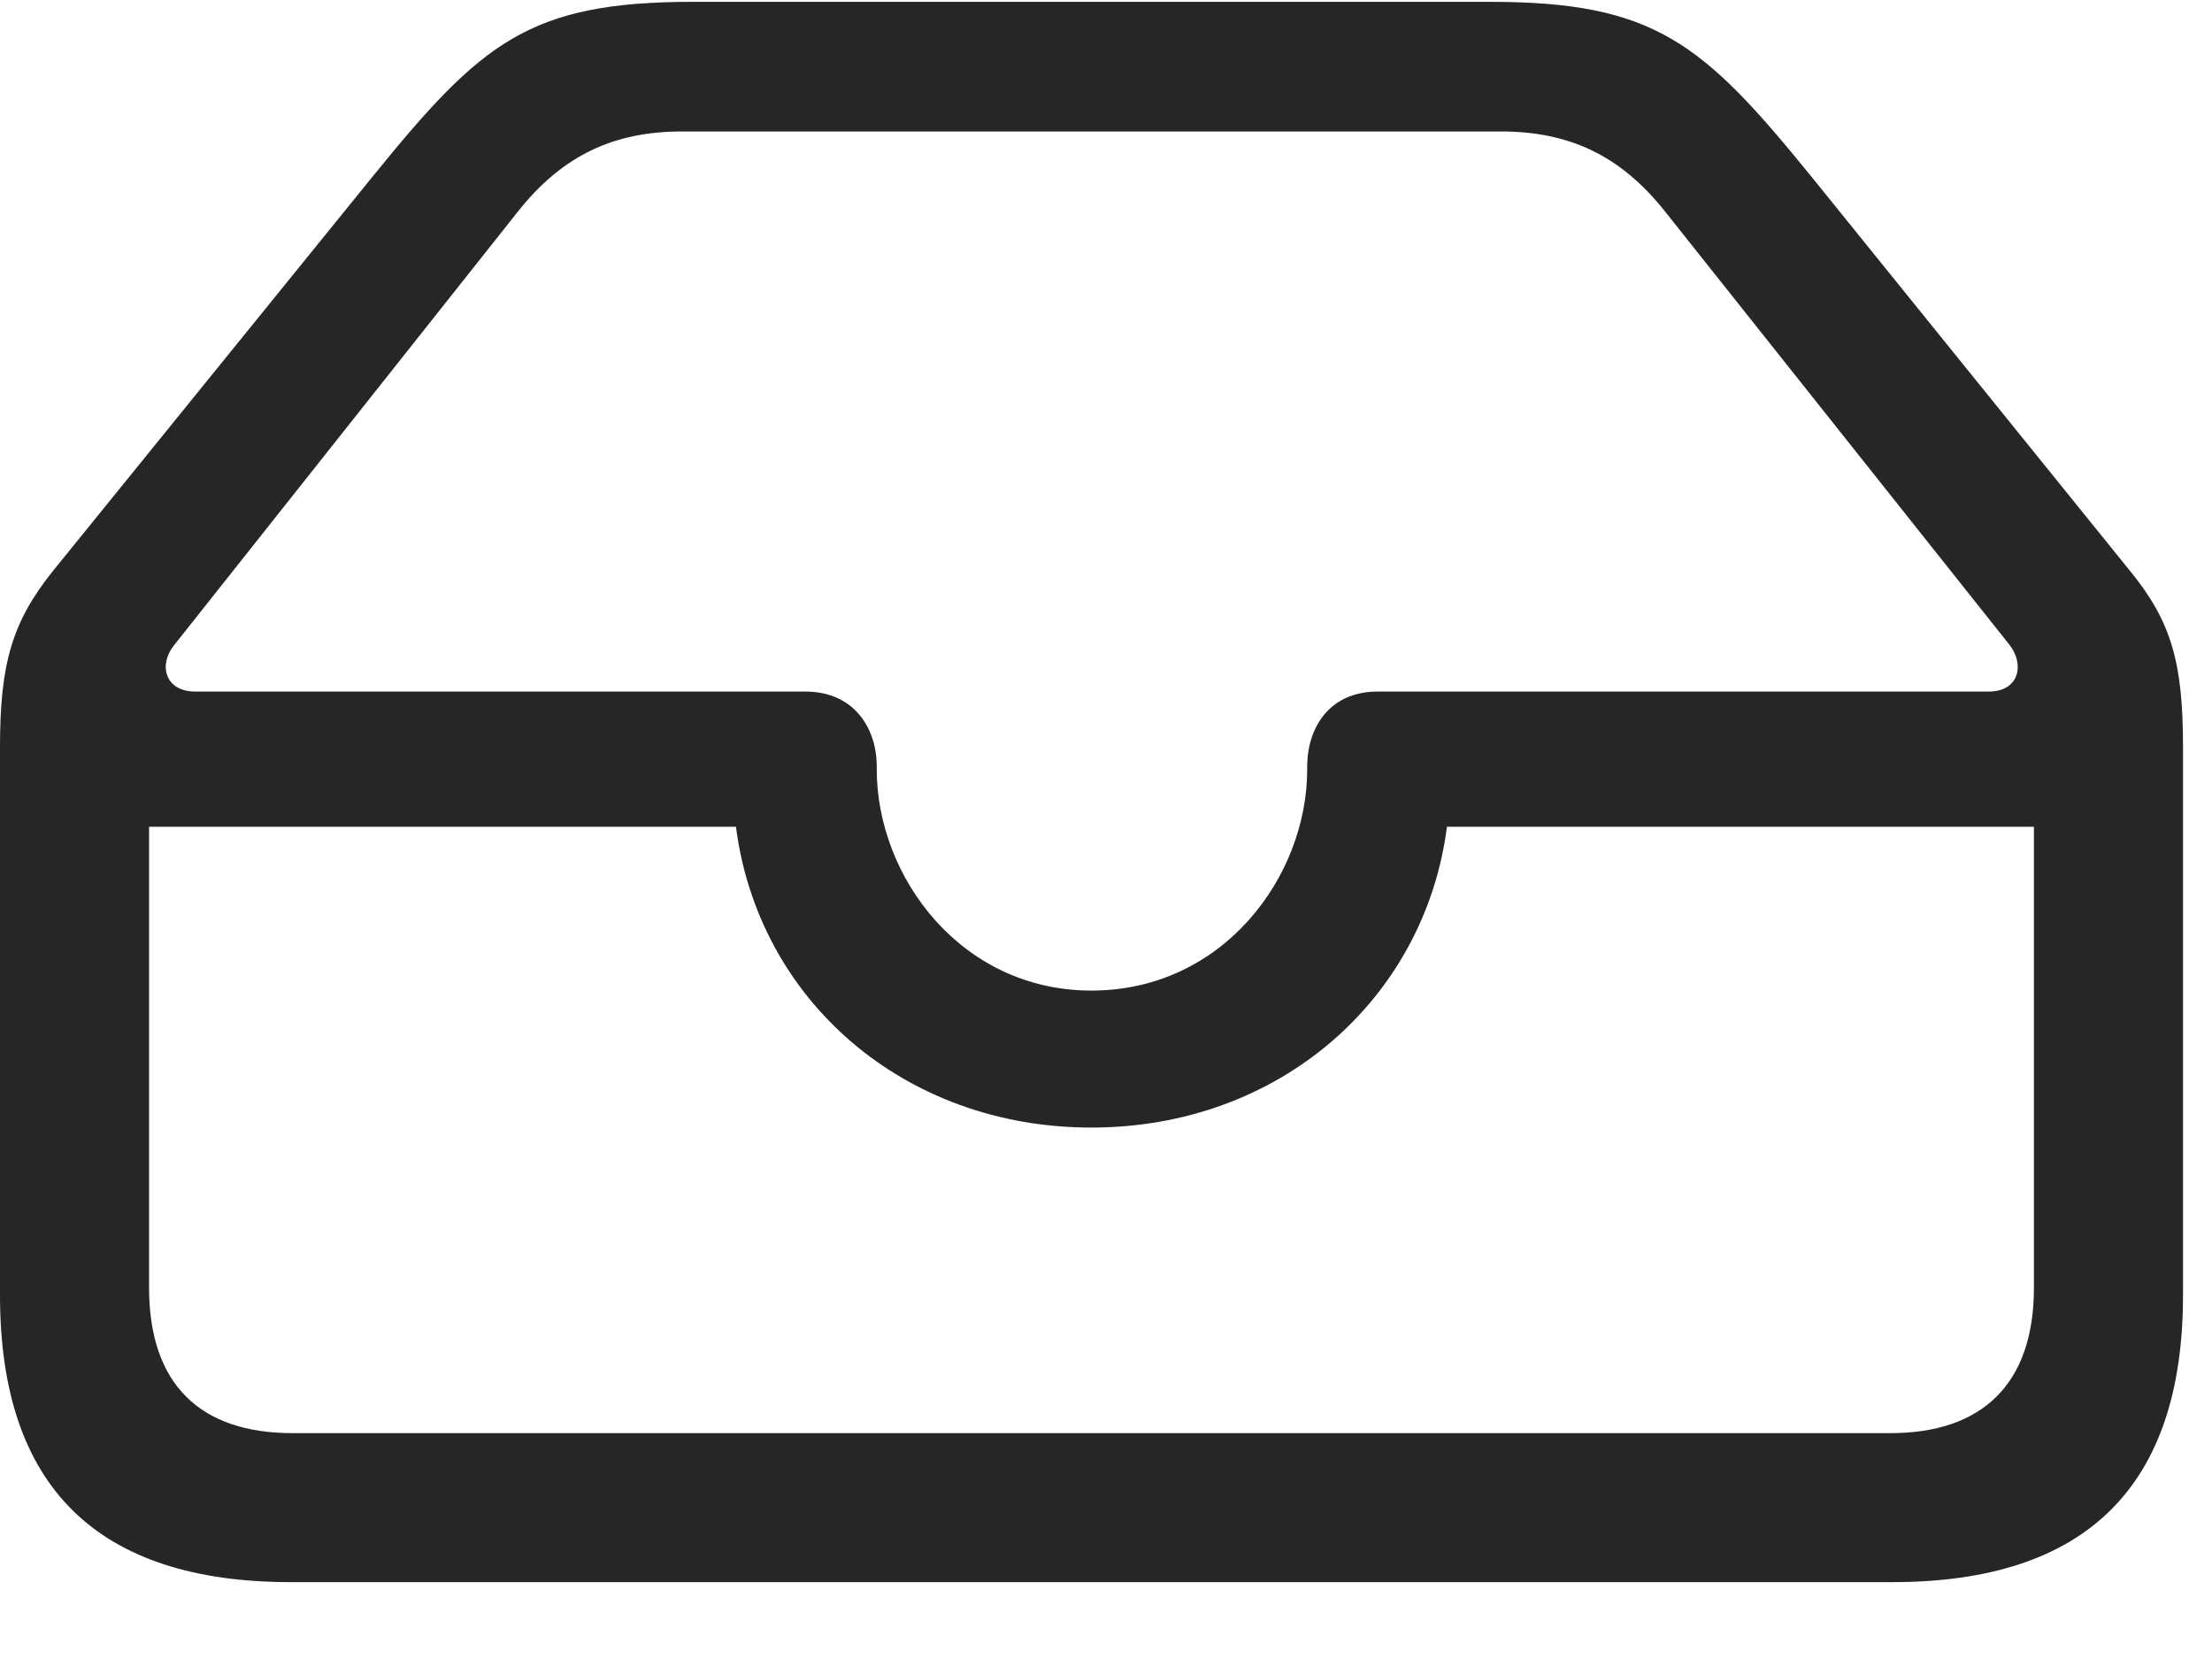 <svg width="28" height="21" viewBox="0 0 28 21" fill="none" xmlns="http://www.w3.org/2000/svg">
<path d="M3.68 20.027H23.953C26.414 20.027 27.633 18.809 27.633 16.395V9.457C27.633 8.402 27.492 7.875 26.965 7.23L22.922 2.227C21.551 0.539 20.941 0.023 18.855 0.023H8.777C6.691 0.023 6.094 0.539 4.723 2.227L0.668 7.23C0.152 7.875 0 8.402 0 9.457V16.395C0 18.82 1.23 20.027 3.68 20.027ZM3.703 18.141C2.531 18.141 1.887 17.52 1.887 16.301V10.465H9.316C9.598 12.656 11.438 14.273 13.816 14.273C16.195 14.273 18.035 12.645 18.316 10.465H25.746V16.301C25.746 17.52 25.09 18.141 23.93 18.141H3.703ZM13.816 12.539C12.164 12.539 11.098 11.098 11.098 9.738V9.703C11.098 9.211 10.805 8.754 10.195 8.754H2.473C2.086 8.754 2.004 8.414 2.203 8.168L6.551 2.684C7.125 1.957 7.781 1.664 8.637 1.664H18.996C19.852 1.664 20.508 1.957 21.082 2.684L25.441 8.168C25.629 8.414 25.559 8.754 25.172 8.754H17.438C16.828 8.754 16.547 9.211 16.547 9.703V9.738C16.547 11.098 15.48 12.539 13.816 12.539Z" fill="black" fill-opacity="0.85"/>
</svg>
